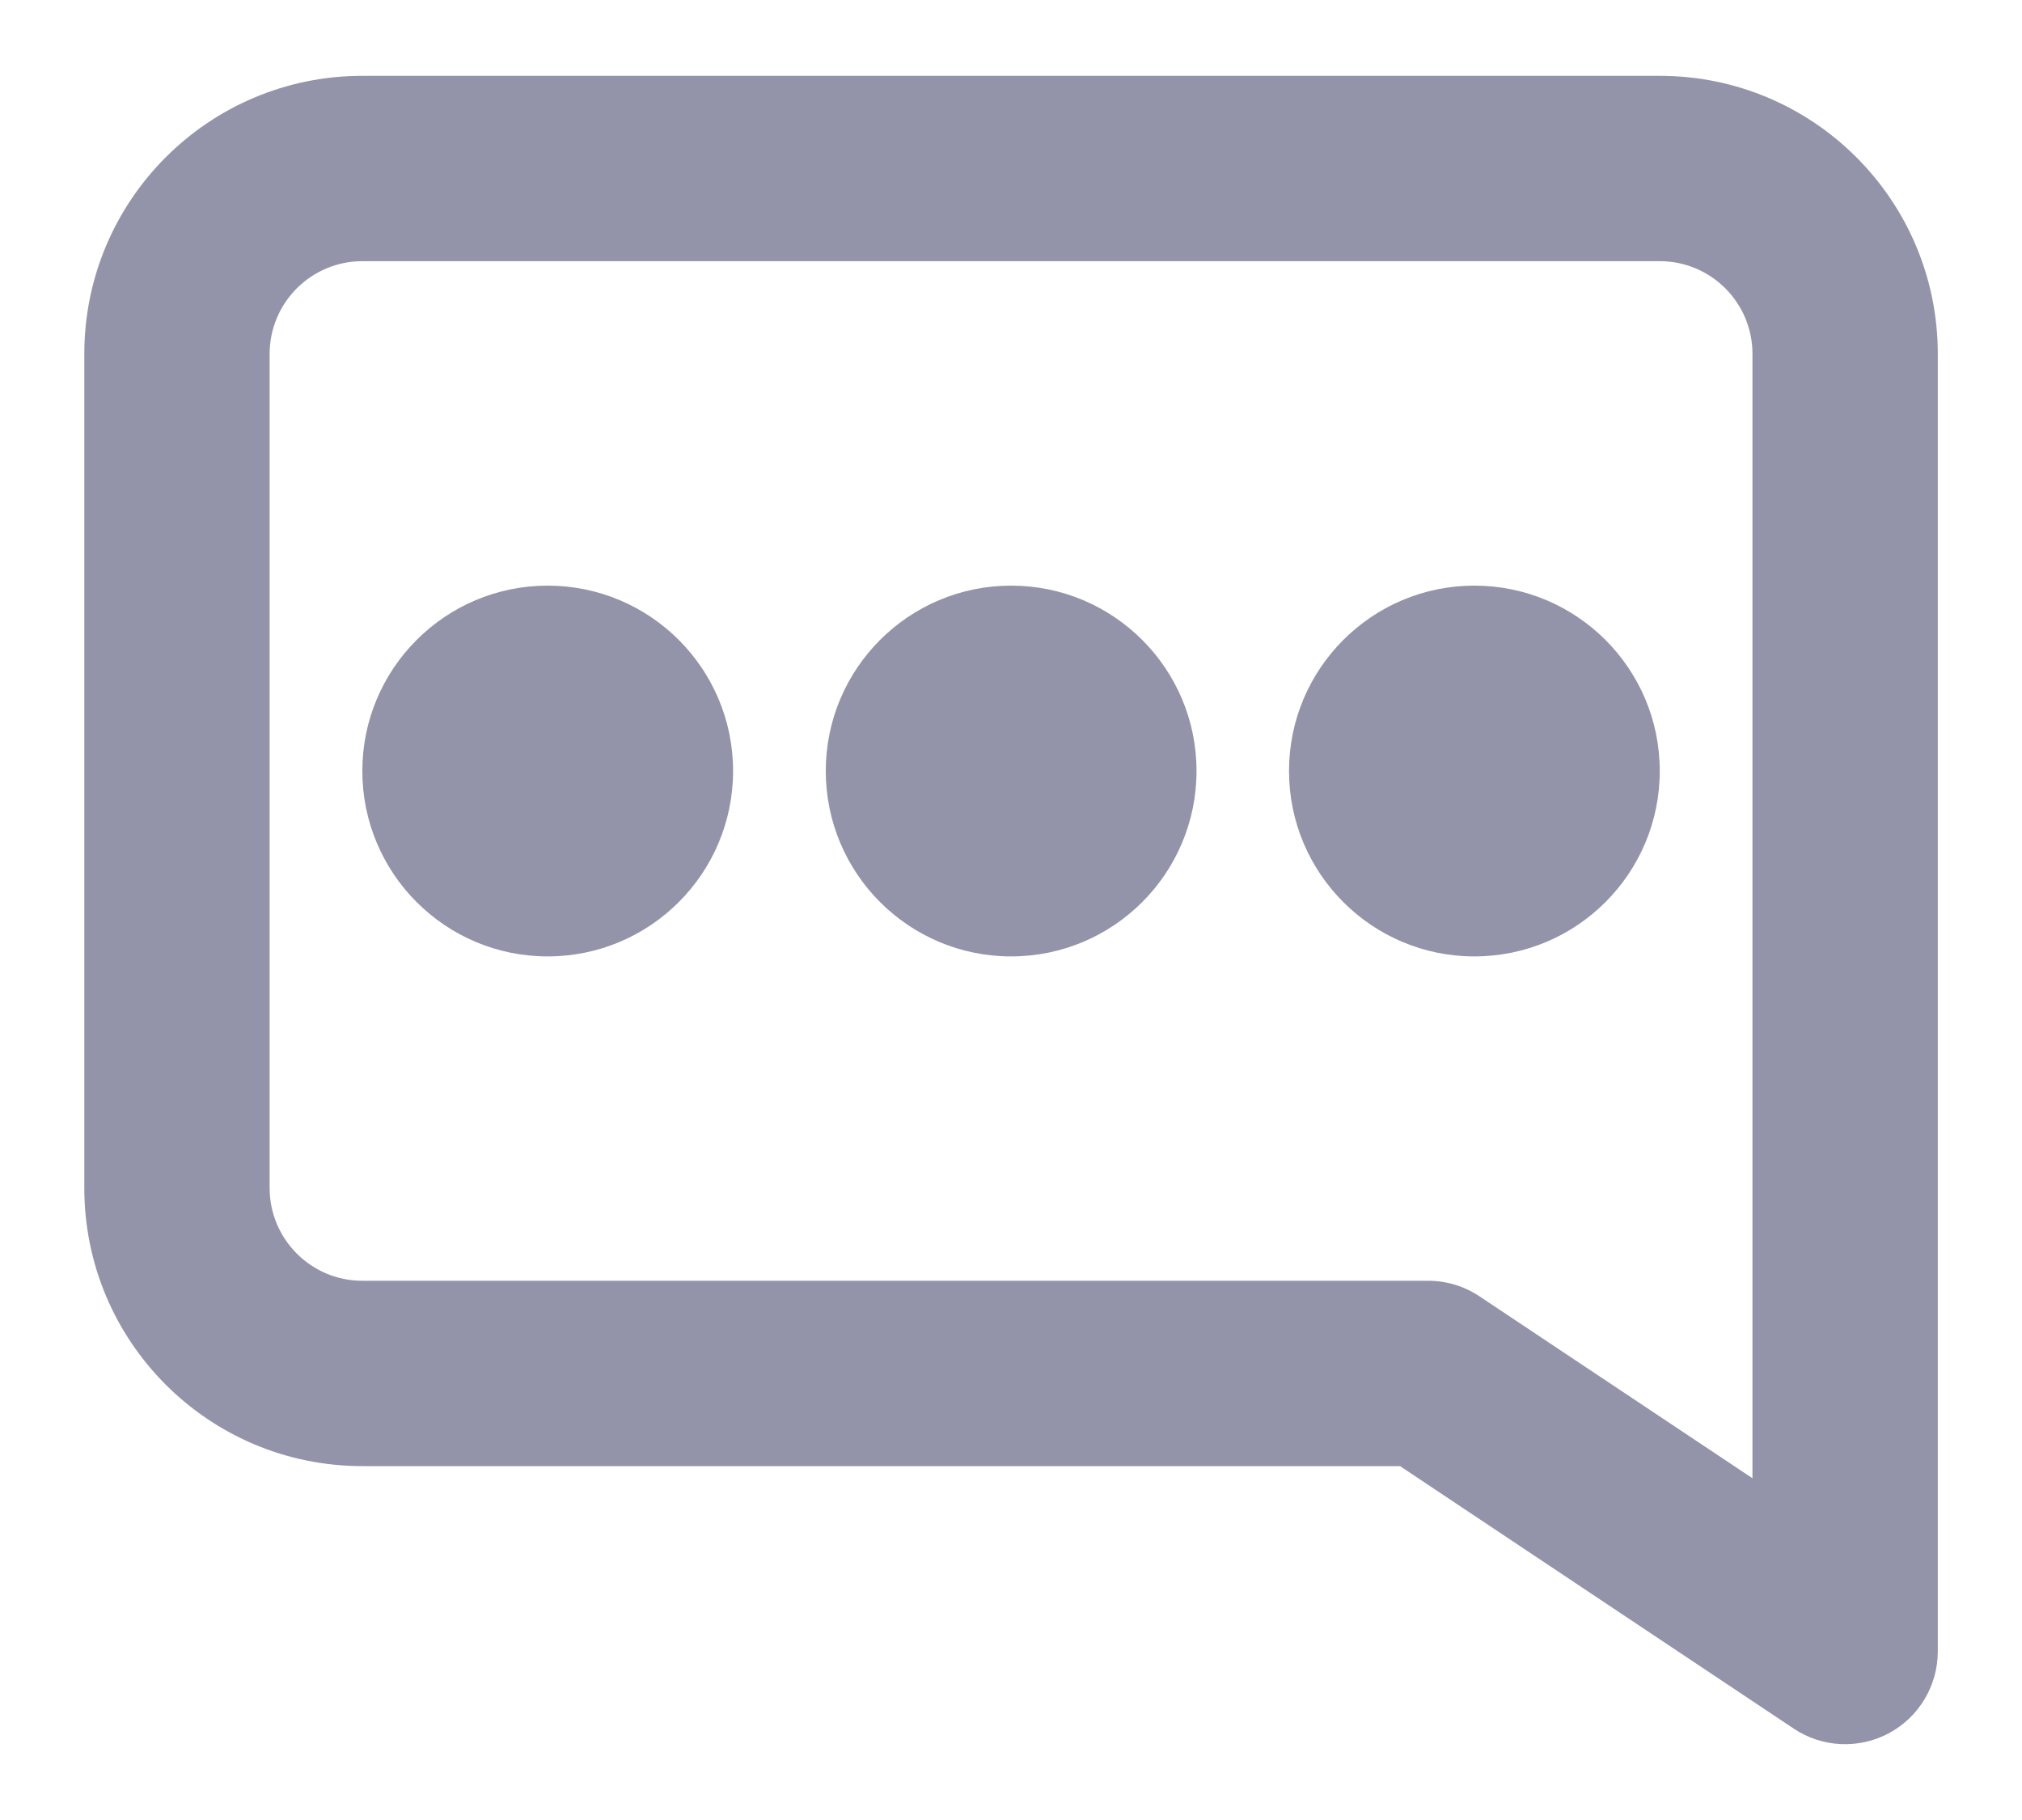 <svg width="20" height="18" viewBox="0 0 20 18" fill="none" xmlns="http://www.w3.org/2000/svg">
<path fill-rule="evenodd" clip-rule="evenodd" d="M0.834 3.5C0.834 1.981 2.065 0.75 3.584 0.75H16.417C17.936 0.75 19.167 1.981 19.167 3.5V16.333C19.167 16.671 18.981 16.982 18.683 17.142C18.385 17.301 18.023 17.284 17.742 17.096L13.848 14.5H3.584C2.065 14.5 0.834 13.269 0.834 11.75V3.5ZM3.584 2.583C3.078 2.583 2.667 2.994 2.667 3.5V11.75C2.667 12.256 3.078 12.667 3.584 12.667H14.126C14.307 12.667 14.483 12.72 14.634 12.821L17.334 14.62V3.5C17.334 2.994 16.924 2.583 16.417 2.583H3.584Z" fill="#9393AA"/>
<path fill-rule="evenodd" clip-rule="evenodd" d="M3.584 7.625C3.584 6.613 4.405 5.792 5.417 5.792C6.43 5.792 7.251 6.613 7.251 7.625C7.251 8.638 6.43 9.459 5.417 9.459C4.405 9.459 3.584 8.638 3.584 7.625Z" fill="#9393AA"/>
<path fill-rule="evenodd" clip-rule="evenodd" d="M8.168 7.625C8.168 6.613 8.989 5.792 10.001 5.792C11.014 5.792 11.835 6.613 11.835 7.625C11.835 8.638 11.014 9.459 10.001 9.459C8.989 9.459 8.168 8.638 8.168 7.625Z" fill="#9393AA"/>
<path fill-rule="evenodd" clip-rule="evenodd" d="M12.75 7.625C12.75 6.613 13.571 5.792 14.583 5.792C15.596 5.792 16.417 6.613 16.417 7.625C16.417 8.638 15.596 9.459 14.583 9.459C13.571 9.459 12.75 8.638 12.75 7.625Z" fill="#9393AA"/>
</svg>
